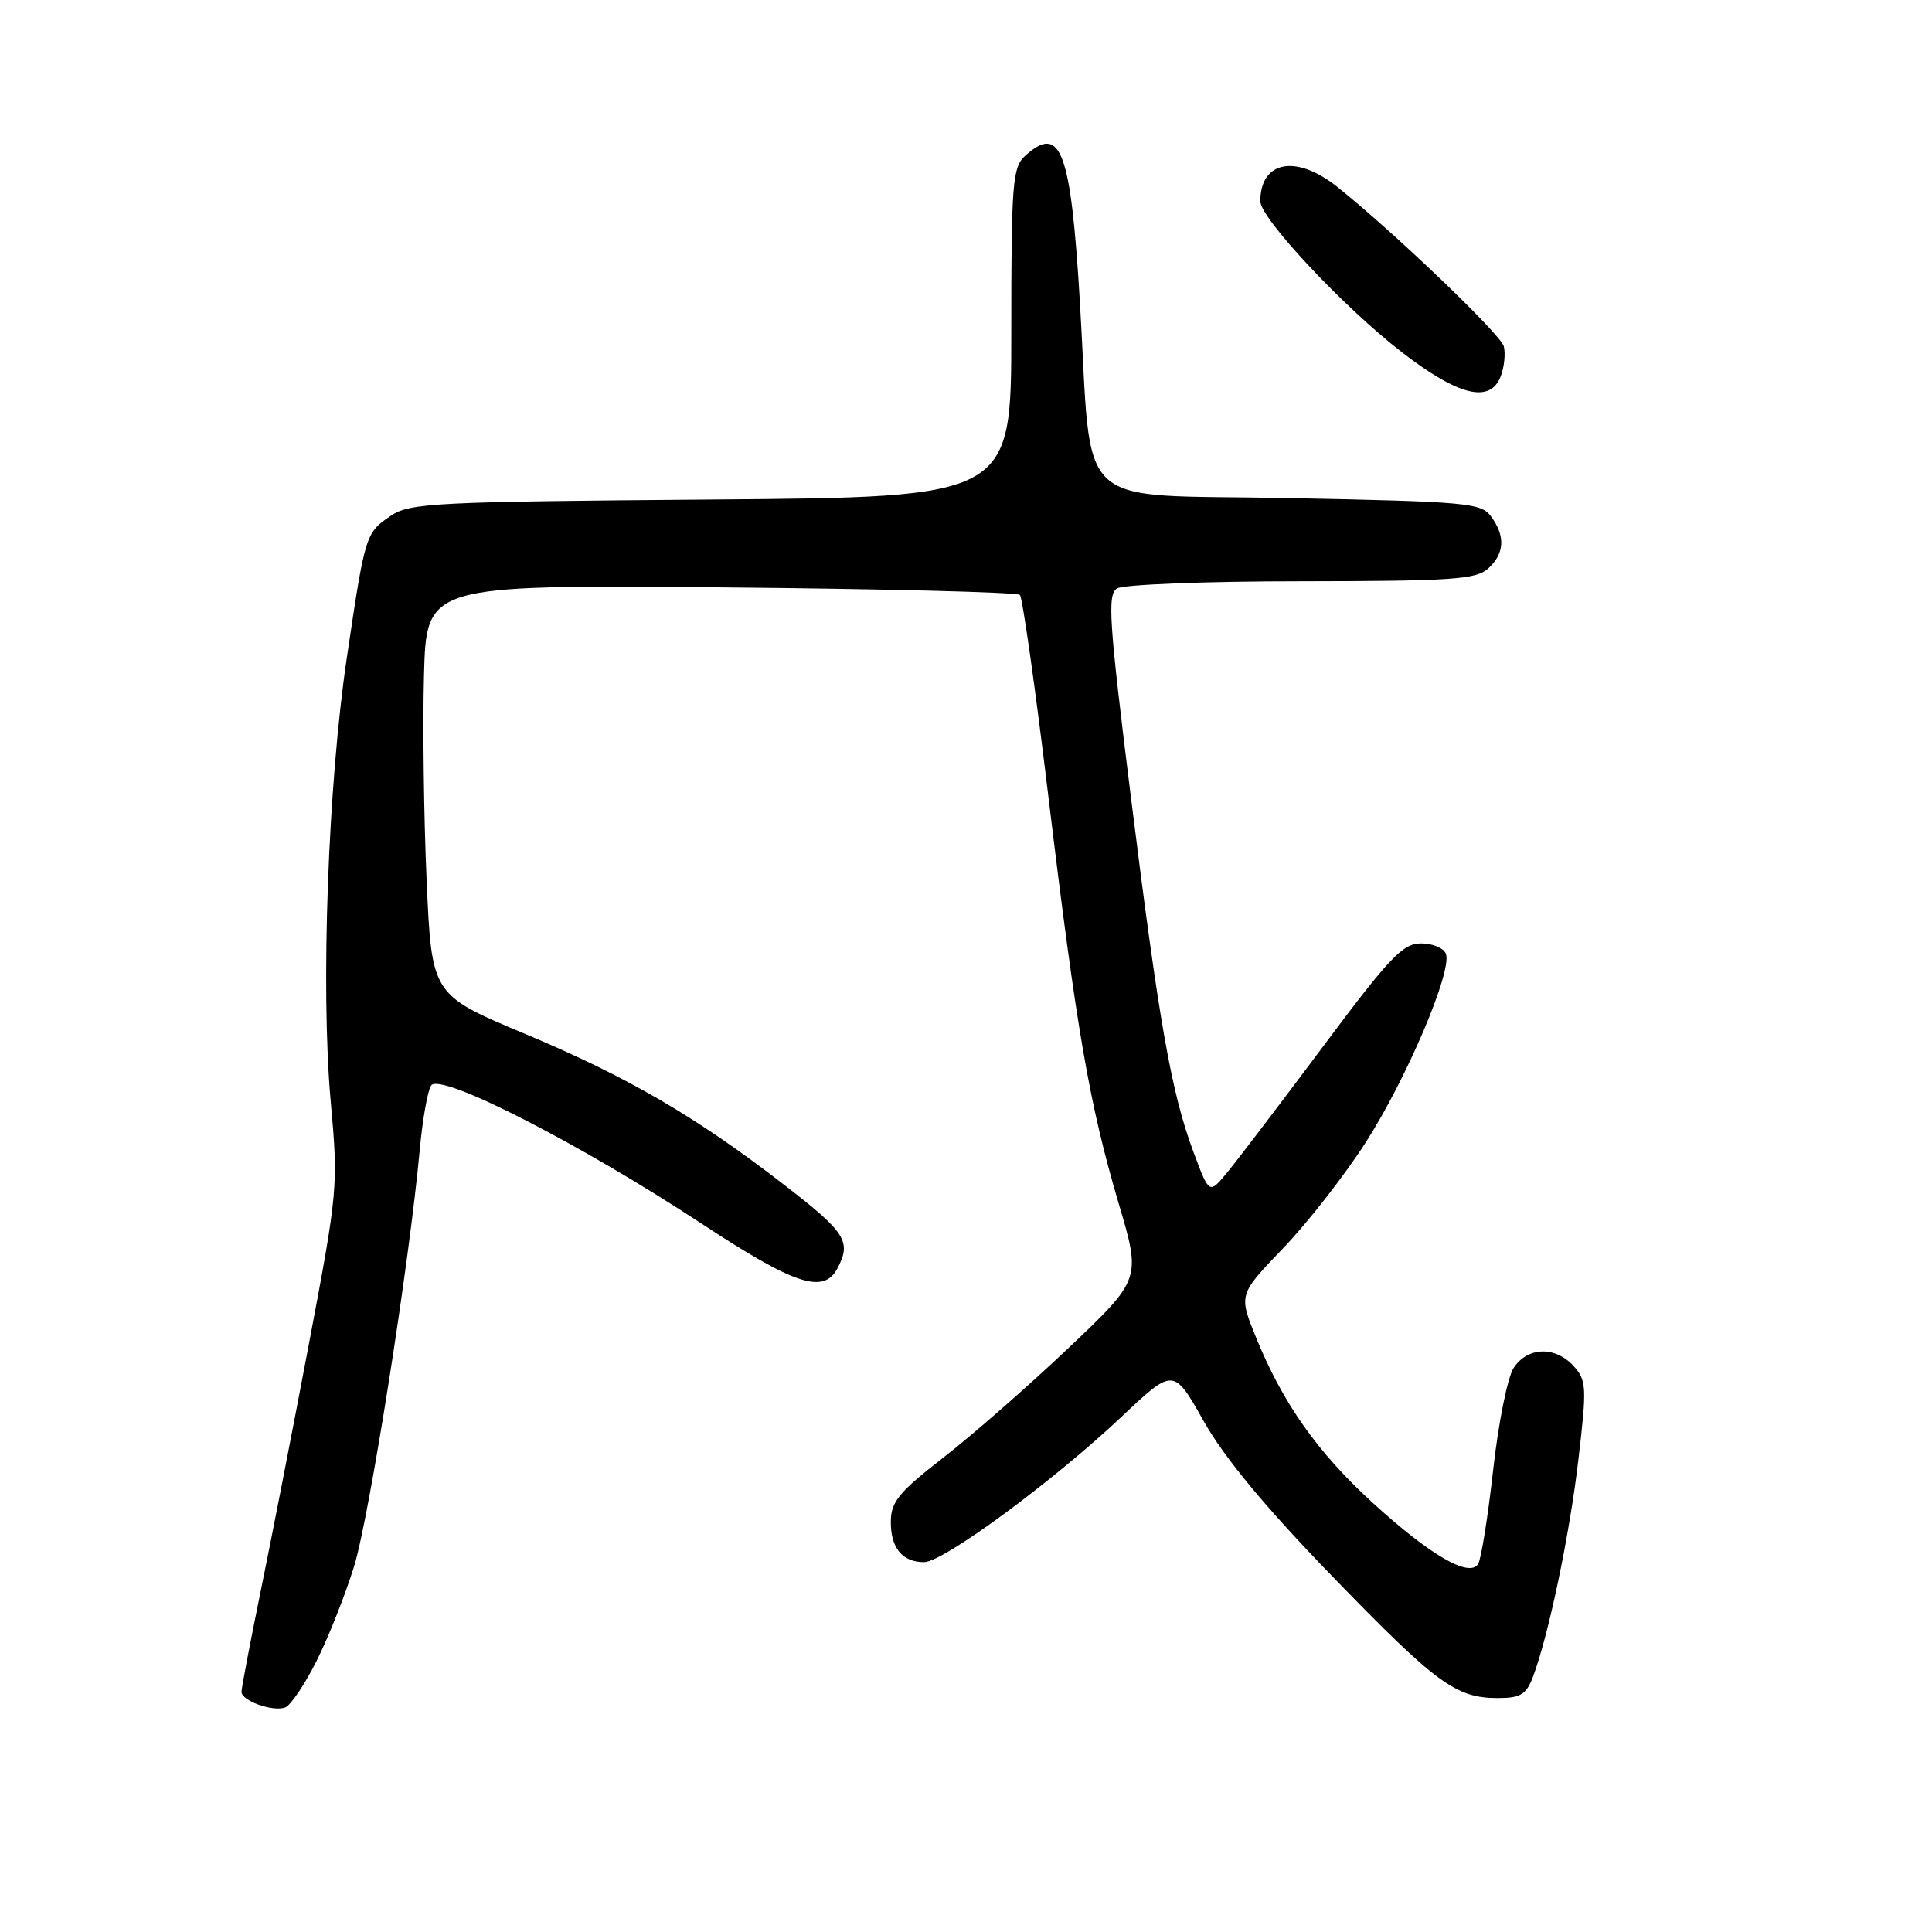 <?xml version="1.0" encoding="UTF-8" standalone="no"?>
<!DOCTYPE svg PUBLIC "-//W3C//DTD SVG 1.1//EN" "http://www.w3.org/Graphics/SVG/1.1/DTD/svg11.dtd" >
<svg xmlns="http://www.w3.org/2000/svg" xmlns:xlink="http://www.w3.org/1999/xlink" version="1.1" viewBox="0 0 256 256">
 <g >
 <path fill="currentColor"
d=" M 41.93 220.12 C 43.49 217.03 45.73 211.38 46.91 207.58 C 48.95 200.96 54.24 167.42 55.62 152.34 C 55.98 148.40 56.65 144.58 57.12 143.84 C 58.27 142.04 76.69 151.44 92.95 162.13 C 105.33 170.27 109.12 171.52 110.96 168.07 C 112.85 164.54 112.07 163.30 104.03 157.09 C 92.28 147.99 83.20 142.70 69.47 136.95 C 57.20 131.81 57.20 131.81 56.53 116.65 C 56.16 108.32 56.00 96.10 56.18 89.50 C 56.50 77.50 56.50 77.50 95.50 77.83 C 116.95 78.02 134.79 78.47 135.14 78.83 C 135.49 79.20 137.19 91.20 138.91 105.50 C 142.66 136.58 144.33 146.26 148.24 159.50 C 151.20 169.50 151.20 169.50 141.58 178.62 C 136.29 183.63 128.84 190.16 125.02 193.12 C 119.17 197.66 118.07 198.98 118.04 201.55 C 117.99 205.09 119.55 207.00 122.45 206.99 C 125.02 206.98 139.52 196.30 148.62 187.72 C 155.50 181.23 155.50 181.23 159.50 188.32 C 162.23 193.15 167.62 199.66 176.45 208.78 C 190.32 223.10 192.90 225.00 198.48 225.00 C 201.45 225.00 202.22 224.54 203.10 222.25 C 205.17 216.81 208.00 203.31 209.16 193.27 C 210.27 183.80 210.22 182.90 208.52 181.02 C 206.09 178.34 202.41 178.45 200.57 181.25 C 199.76 182.49 198.54 188.57 197.85 194.77 C 197.16 200.97 196.26 206.58 195.86 207.23 C 194.70 209.10 189.47 206.06 181.88 199.12 C 174.58 192.45 169.96 185.91 166.44 177.24 C 164.12 171.54 164.12 171.54 170.00 165.42 C 173.23 162.06 178.16 155.75 180.95 151.40 C 186.38 142.95 192.46 128.65 191.59 126.38 C 191.30 125.62 189.81 125.00 188.28 125.01 C 185.87 125.01 184.12 126.86 175.24 138.76 C 169.59 146.32 163.91 153.79 162.60 155.37 C 160.23 158.24 160.23 158.24 158.19 152.78 C 155.21 144.82 153.60 135.69 149.86 105.71 C 146.94 82.25 146.71 78.80 148.01 77.97 C 148.83 77.45 159.81 77.02 172.42 77.02 C 192.33 77.00 195.58 76.78 197.17 75.35 C 199.36 73.36 199.50 71.07 197.58 68.44 C 196.26 66.63 194.44 66.47 170.84 66.00 C 141.70 65.42 144.78 68.31 143.09 40.00 C 141.89 19.92 140.56 16.37 135.83 20.65 C 134.16 22.16 134.00 24.26 134.00 44.09 C 134.00 65.88 134.00 65.88 94.25 66.19 C 57.61 66.48 54.29 66.64 51.79 68.34 C 48.43 70.62 48.39 70.76 45.96 87.12 C 43.46 103.94 42.48 131.02 43.82 145.93 C 44.83 157.13 44.77 157.80 40.96 177.93 C 38.82 189.25 35.93 204.07 34.53 210.89 C 33.14 217.70 32.00 223.68 32.00 224.17 C 32.00 225.37 36.17 226.86 37.80 226.24 C 38.51 225.97 40.37 223.22 41.93 220.12 Z  M 198.88 49.79 C 199.33 48.57 199.50 46.81 199.26 45.89 C 198.84 44.29 184.65 30.71 177.18 24.75 C 171.73 20.41 167.00 21.31 167.00 26.67 C 167.00 28.93 178.09 40.76 185.75 46.67 C 193.32 52.51 197.51 53.51 198.88 49.79 Z "/>
</g>
</svg>